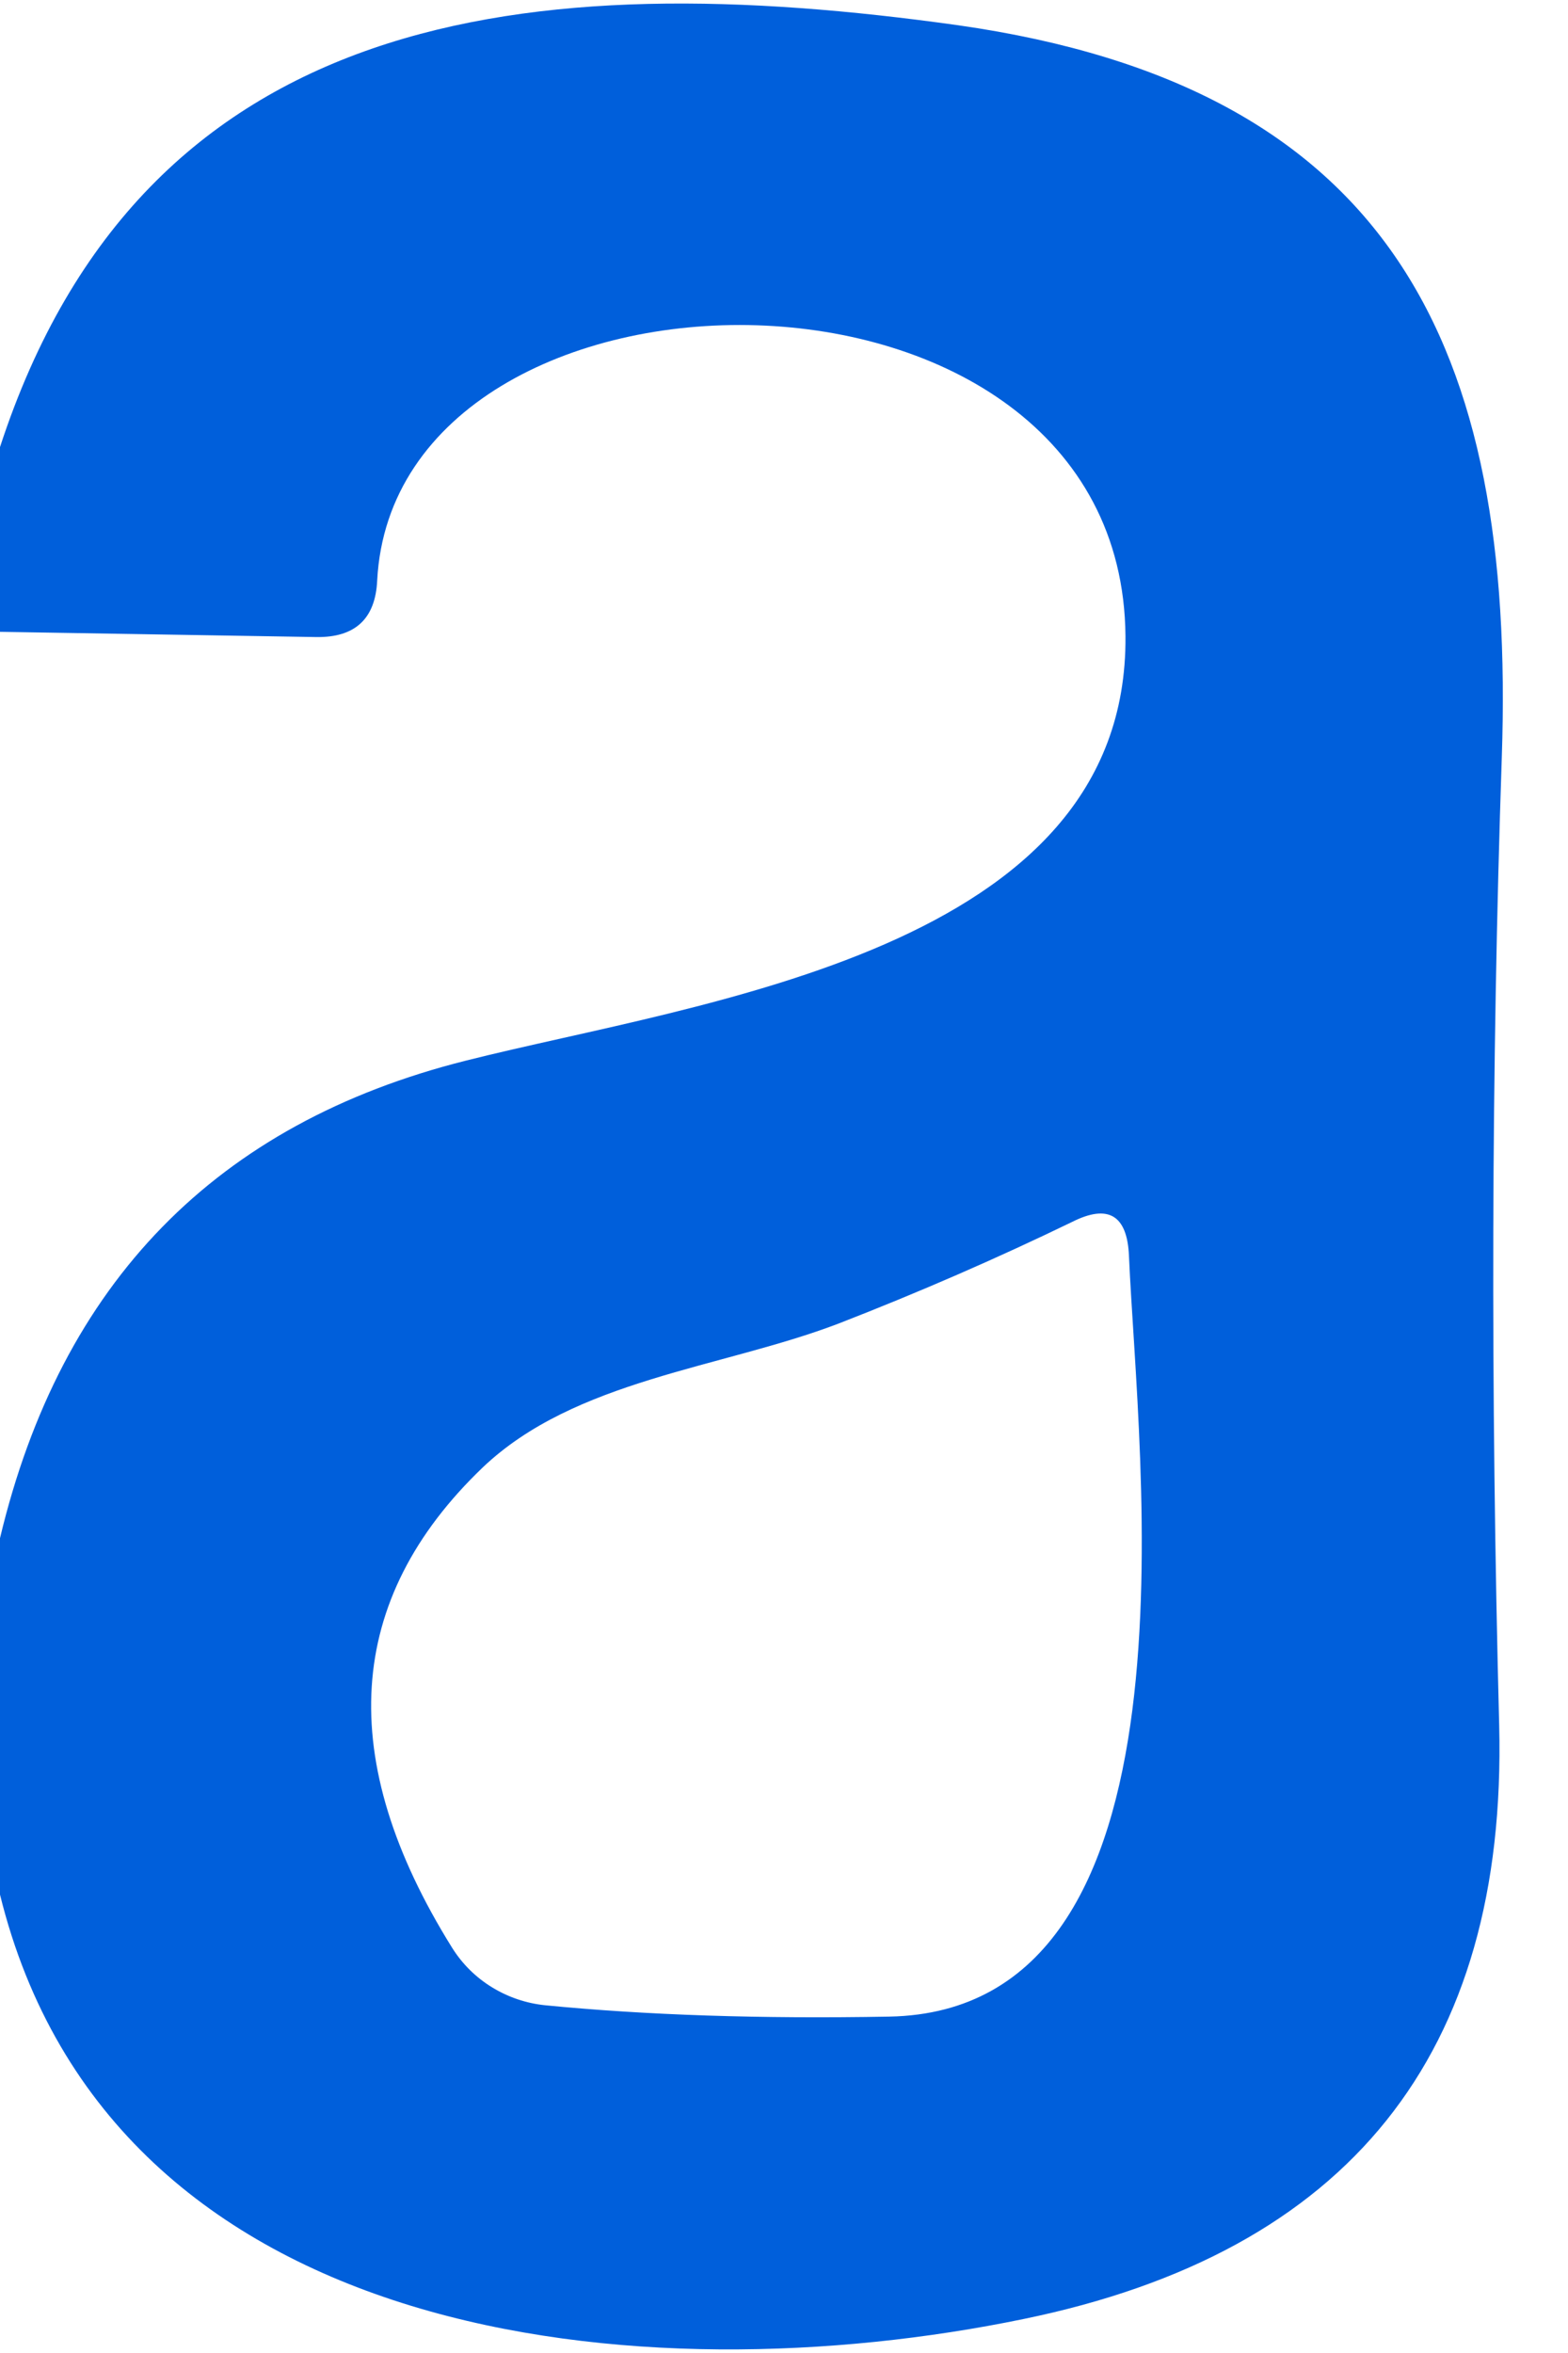 <svg width="18" height="27" viewBox="0 0 18 27" fill="none" xmlns="http://www.w3.org/2000/svg">
<path d="M0 21.74V17.65C0.7 14.717 2.483 12.89 5.35 12.17C8.05 11.49 12.95 10.91 12.92 7.3C12.88 2.6 4.54 2.7 4.33 6.66C4.31 7.1 4.077 7.317 3.63 7.31L0 7.25V5.13C1.65 0.08 6.08 -0.4 11 0.29C15.98 1 17.4 3.98 17.24 8.69C17.12 12.237 17.11 15.94 17.21 19.8C17.303 23.573 15.483 25.843 11.75 26.61C7.39 27.51 1.28 26.93 0 21.74ZM9.62 15.19C8.28 15.7 6.6 15.83 5.54 16.84C3.96 18.354 3.843 20.19 5.19 22.35C5.305 22.534 5.461 22.689 5.647 22.803C5.832 22.917 6.042 22.988 6.26 23.01C7.413 23.123 8.73 23.167 10.21 23.14C13.88 23.07 13.06 16.74 12.96 14.41C12.94 13.944 12.723 13.813 12.31 14.02C11.443 14.44 10.547 14.83 9.62 15.19Z" fill="#005FDB"/>
</svg>
